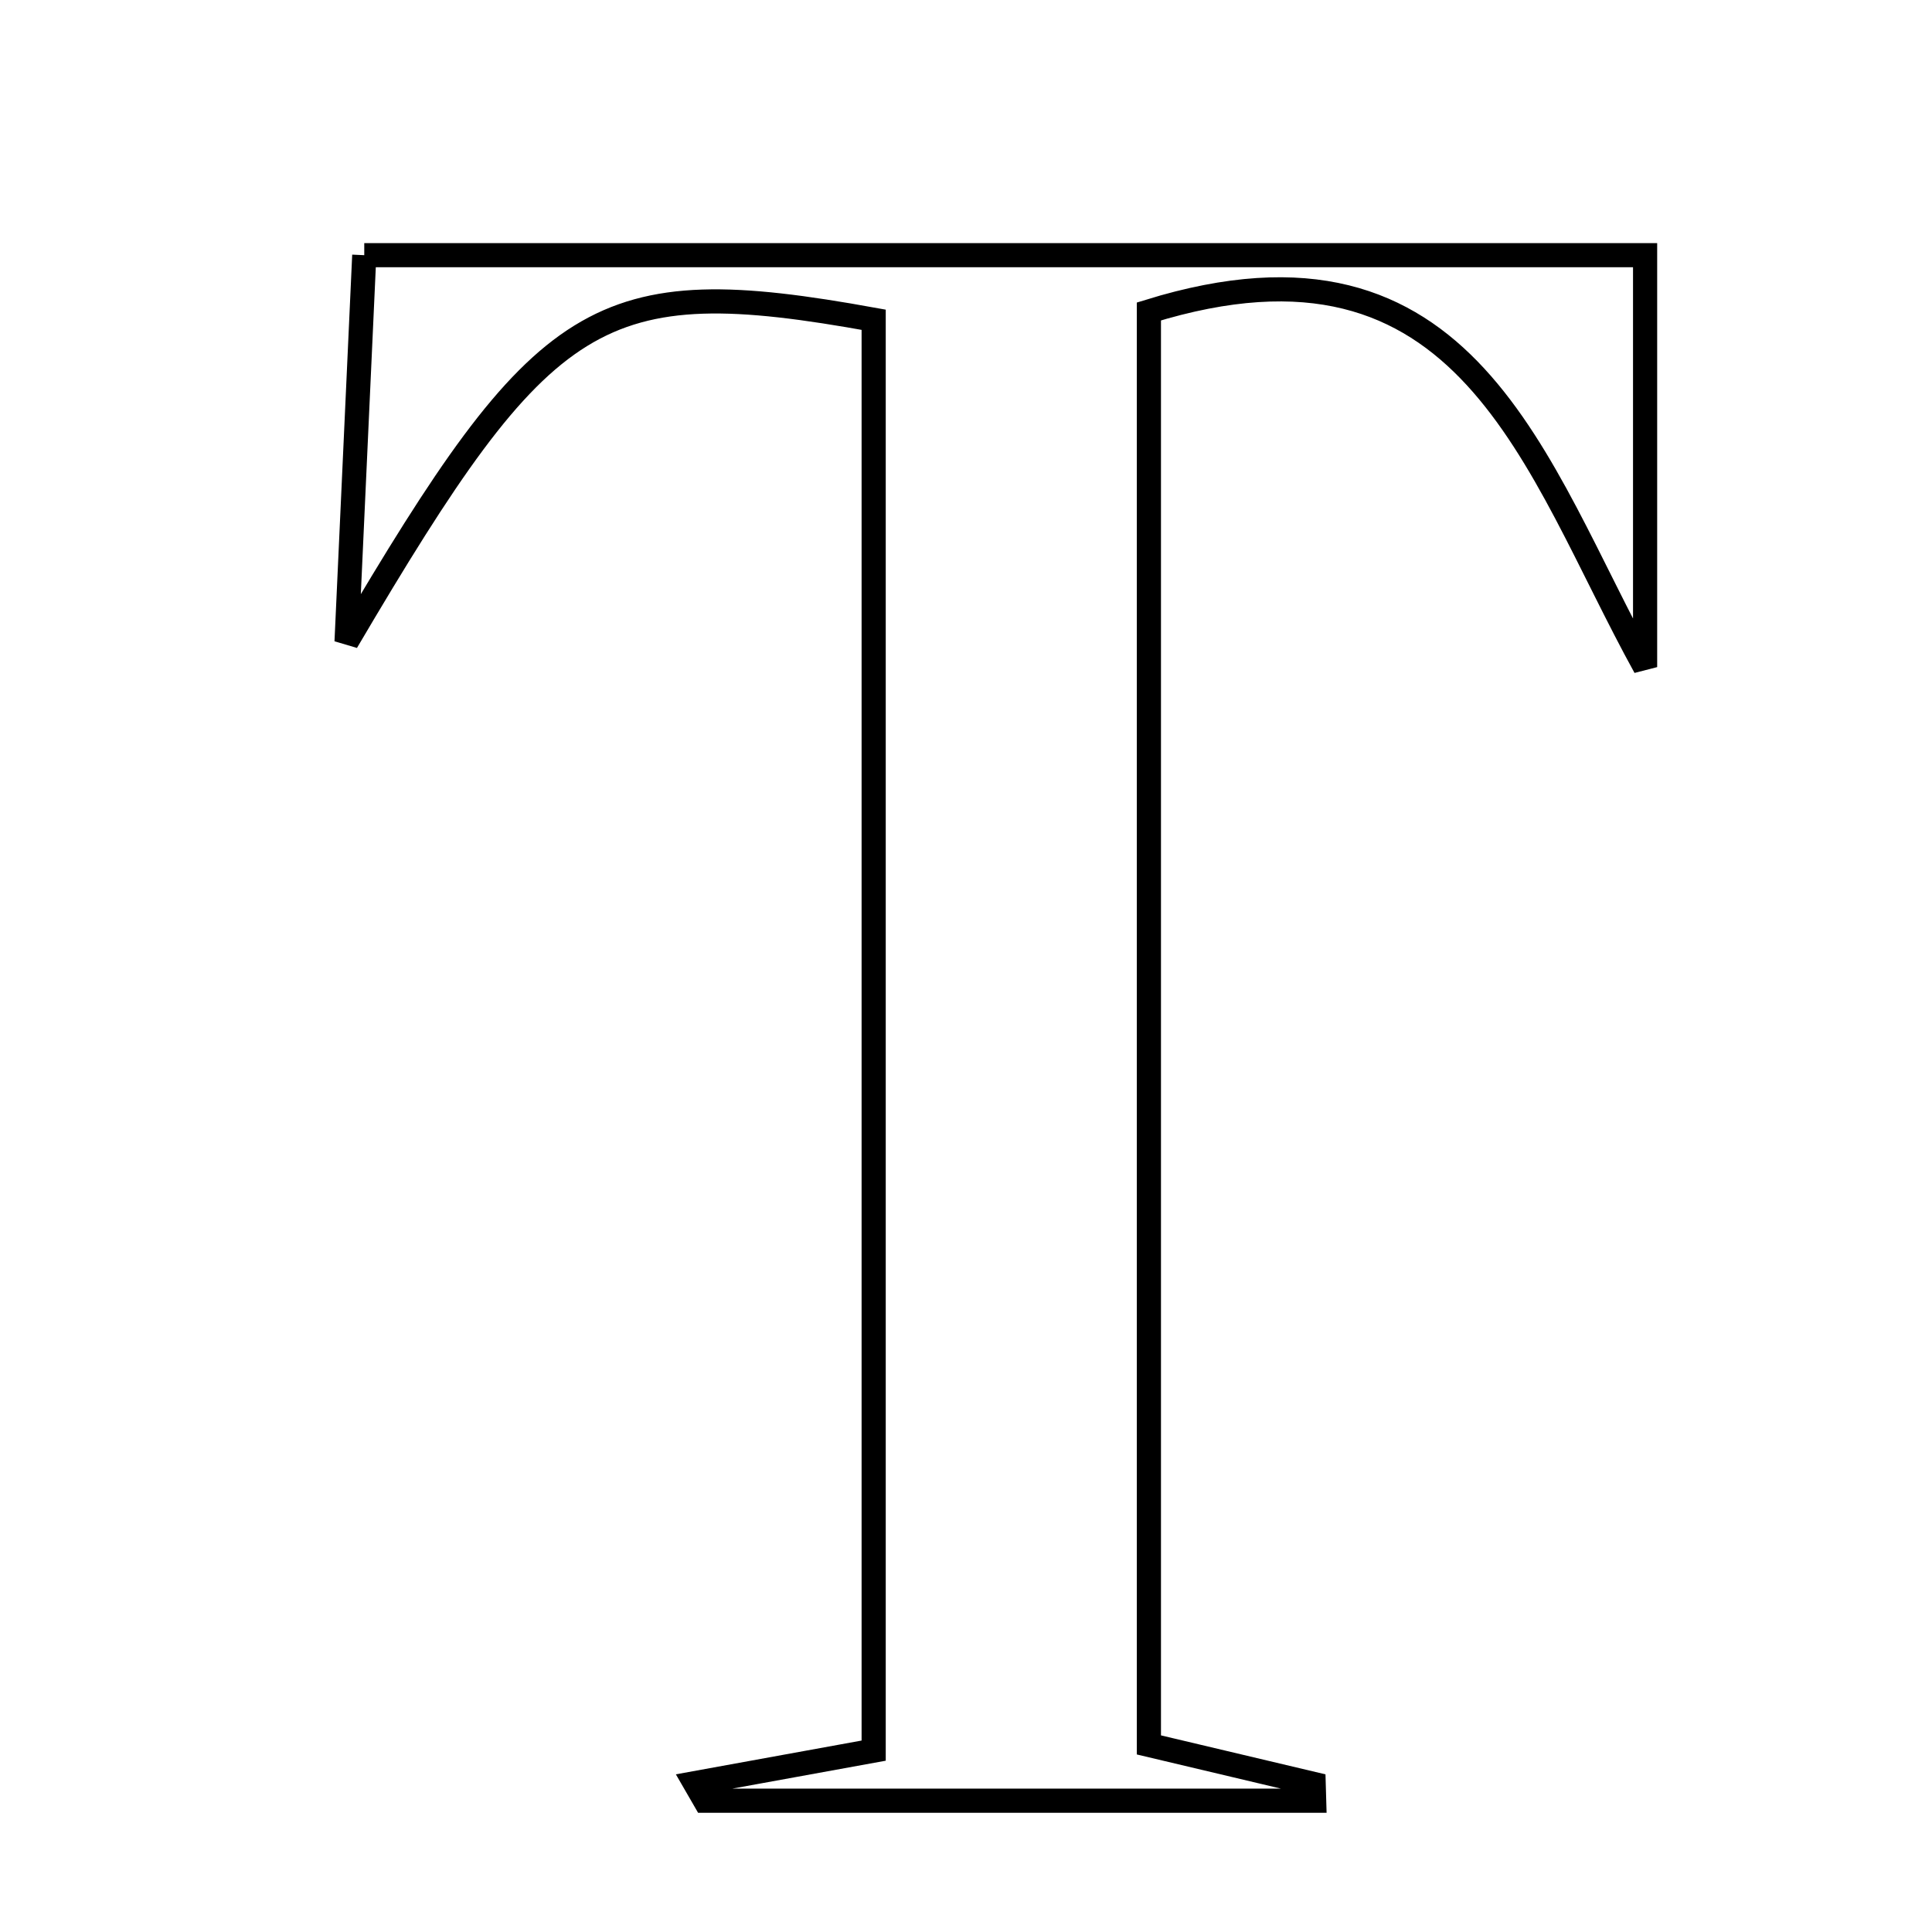 <svg xmlns="http://www.w3.org/2000/svg" viewBox="0.0 0.0 24.0 24.0" height="200px" width="200px"><path fill="none" stroke="black" stroke-width=".3" stroke-opacity="1.0"  filling="0" d="M4.525 3.17 C9.816 3.17 14.994 3.17 20.436 3.17 C20.436 4.773 20.436 6.385 20.436 8.287 C19.061 5.793 18.249 2.639 14.272 3.869 C14.272 9.692 14.272 15.572 14.272 21.676 C14.9 21.825 15.609 21.993 16.319 22.161 C16.321 22.231 16.323 22.3 16.325 22.369 C13.803 22.369 11.28 22.369 8.758 22.369 C8.716 22.297 8.674 22.224 8.632 22.151 C9.353 22.02 10.075 21.889 10.853 21.747 C10.853 15.711 10.853 9.829 10.853 3.972 C7.417 3.35 6.766 3.793 4.305 7.973 C4.376 6.431 4.446 4.889 4.525 3.17"></path></svg>